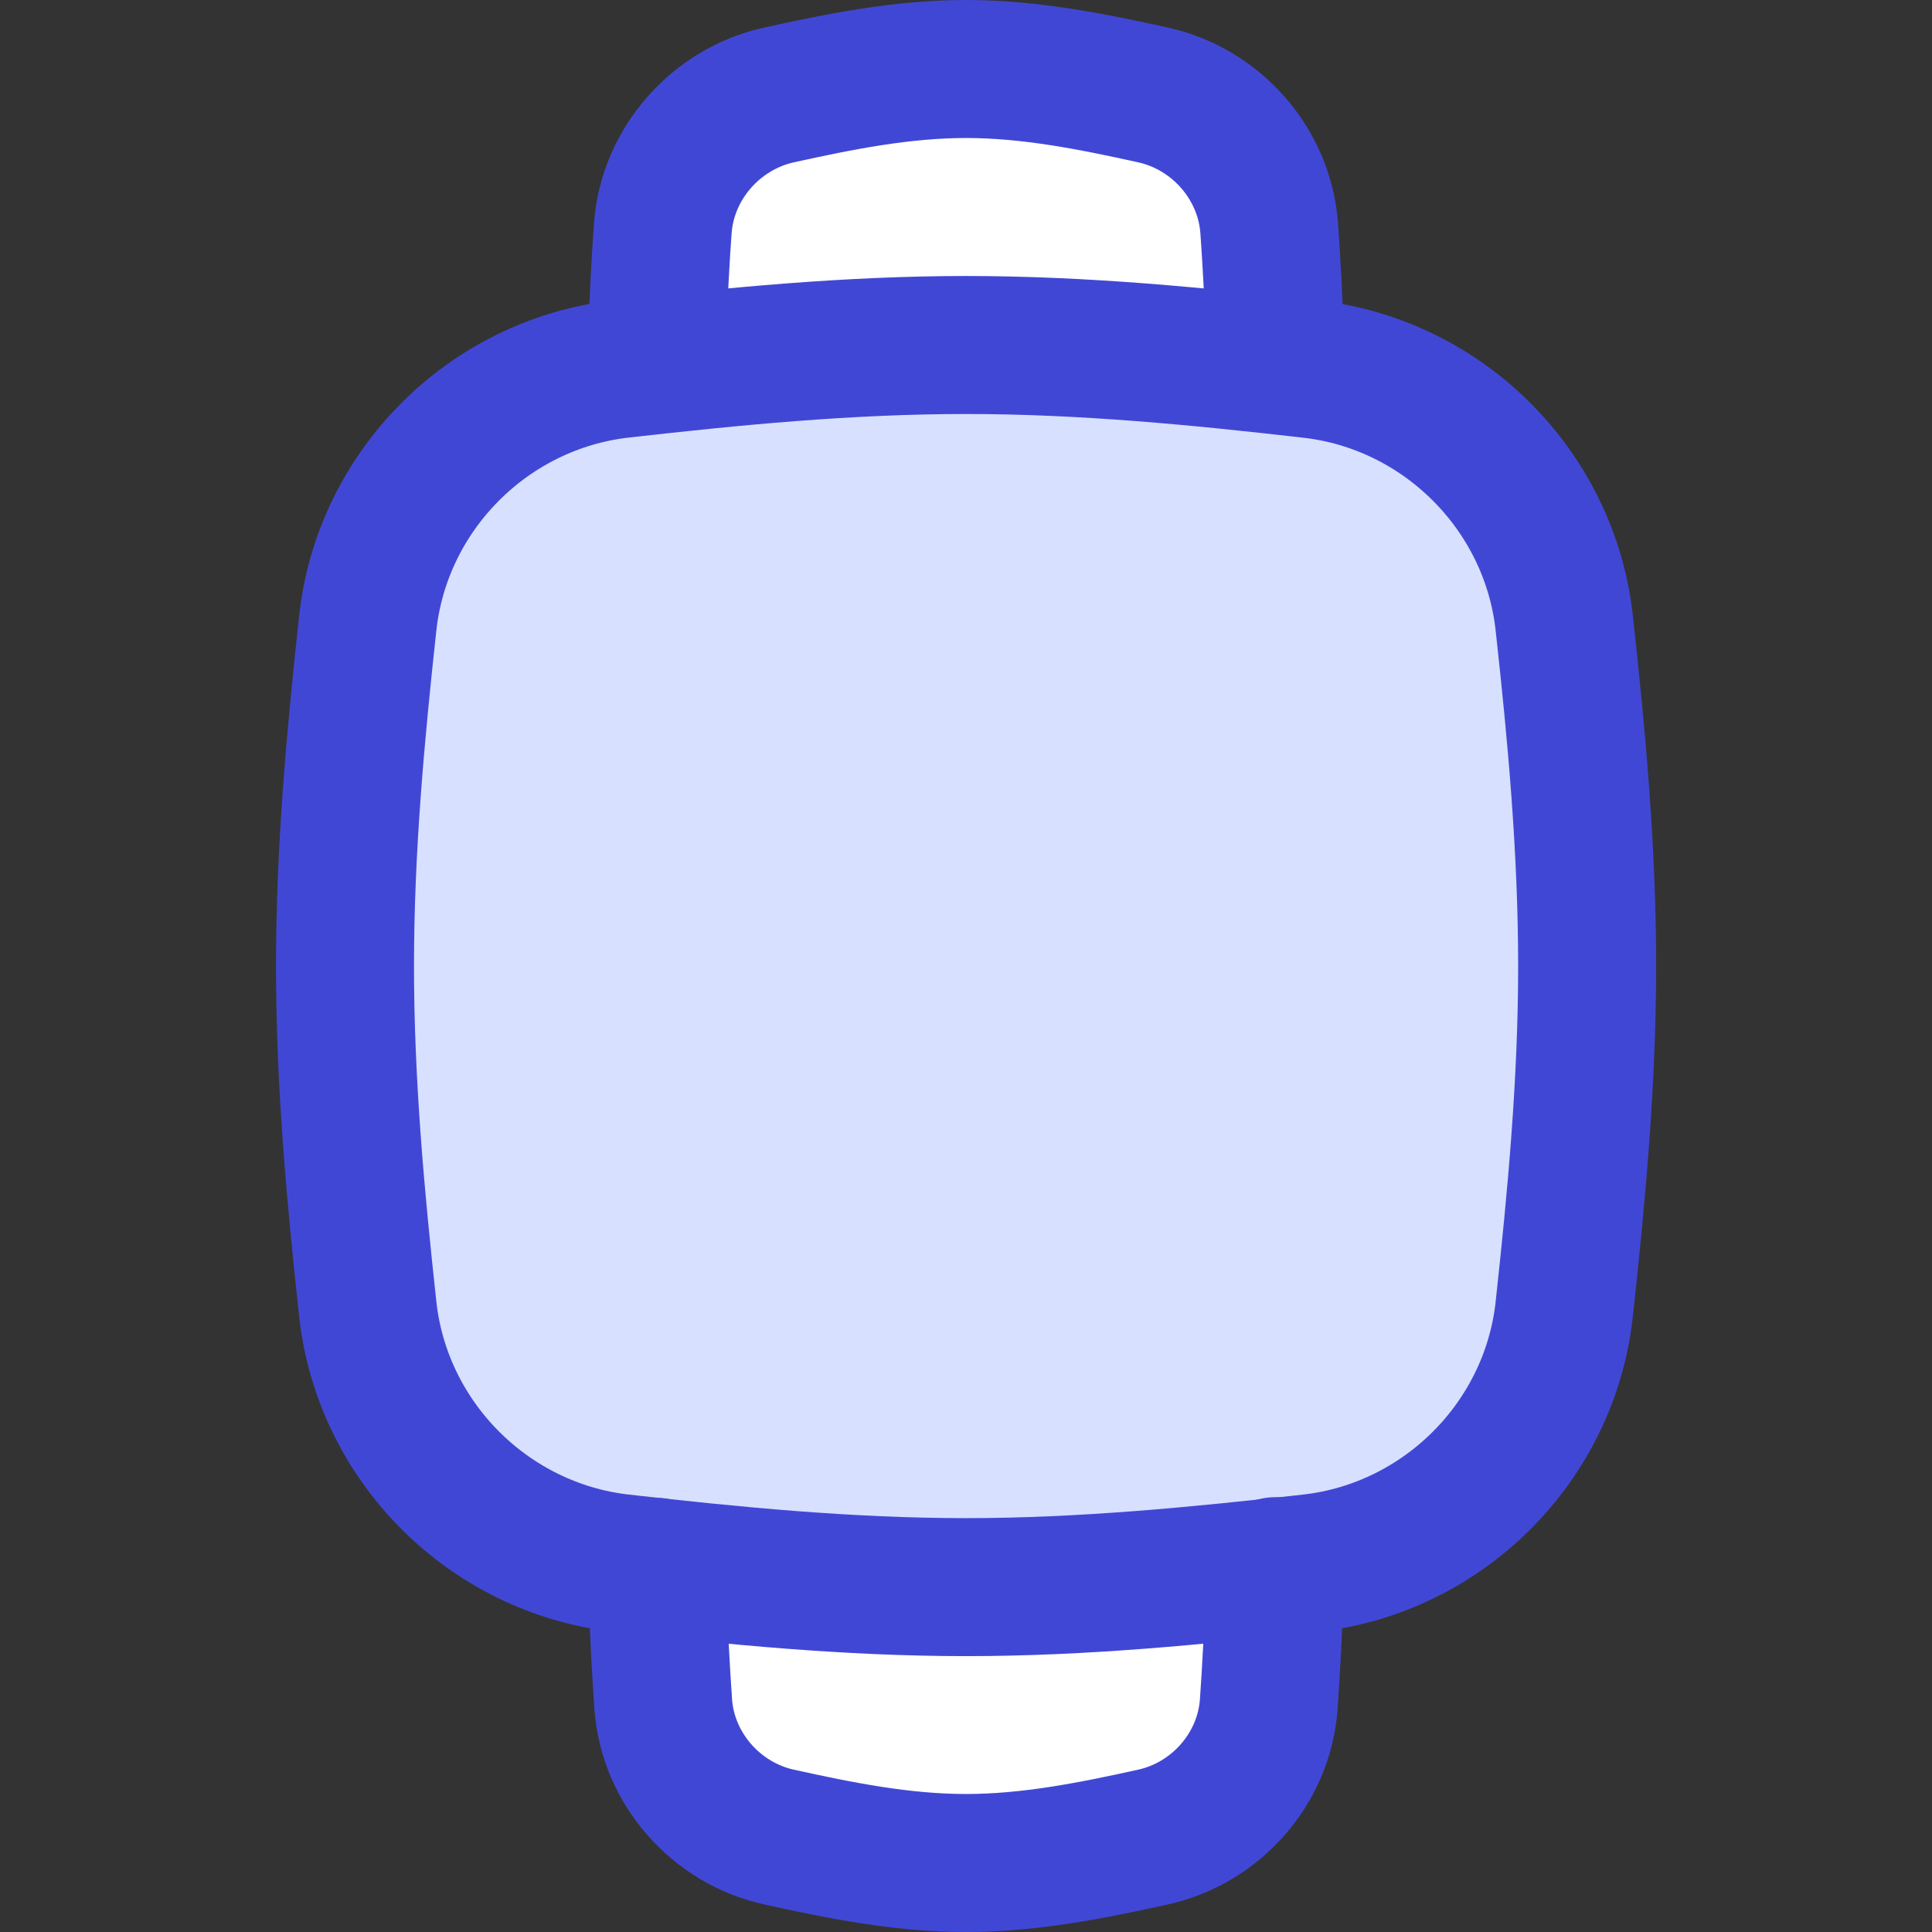 <svg xmlns="http://www.w3.org/2000/svg" fill="none" viewBox="0 0 14 14" id="Watch-2--Streamline-Flex">
  <rect x="0" y="0" width="14" height="14" fill="#333333" stroke="none"/>
  <desc>
    Watch 2 Streamline Icon: https://streamlinehq.com
  </desc>
  <g id="watch-2--device-square-timepiece-electronics-face-blank-watch-smart">
    <path id="Vector" fill="#ffffff" d="M8.354 0.633C7.915 0.535 7.462 0.444 7 0.444c-0.463 0 -0.916 0.092 -1.355 0.189 -0.457 0.102 -0.807 0.501 -0.842 0.972 -0.015 0.21 -0.031 0.481 -0.046 0.929l-0 8.857c0.016 0.479 0.033 0.77 0.049 1.003 0.033 0.471 0.381 0.871 0.839 0.973 0.439 0.098 0.892 0.189 1.355 0.189 0.463 0 0.916 -0.091 1.355 -0.189 0.457 -0.102 0.806 -0.501 0.839 -0.973 0.016 -0.234 0.033 -0.526 0.049 -1.008l-0 -8.848c-0.015 -0.45 -0.031 -0.722 -0.046 -0.933 -0.035 -0.471 -0.384 -0.87 -0.842 -0.972Z" stroke-width="1"></path>
    <path id="Intersect" fill="#d7e0ff" d="M2.665 9.431c0.105 0.96 0.875 1.731 1.835 1.84 0.812 0.092 1.647 0.174 2.5 0.174 0.853 0 1.688 -0.082 2.5 -0.174 0.96 -0.109 1.73 -0.879 1.835 -1.84 0.088 -0.808 0.166 -1.638 0.166 -2.486s-0.077 -1.679 -0.166 -2.486c-0.105 -0.96 -0.875 -1.731 -1.835 -1.84 -0.812 -0.092 -1.647 -0.174 -2.5 -0.174 -0.853 0 -1.688 0.082 -2.5 0.174 -0.96 0.109 -1.73 0.879 -1.835 1.84 -0.088 0.808 -0.165 1.638 -0.165 2.486s0.077 1.679 0.165 2.486Z" stroke-width="1"></path>
    <path id="Intersect_2" stroke="#4147d5" stroke-linecap="round" stroke-linejoin="round" d="M4.757 2.573c0.015 -0.444 0.031 -0.713 0.046 -0.921 0.035 -0.467 0.385 -0.863 0.842 -0.964C6.085 0.591 6.537 0.5 7 0.5c0.463 0 0.916 0.091 1.355 0.188 0.458 0.101 0.807 0.497 0.842 0.964 0.015 0.209 0.031 0.479 0.046 0.925" stroke-width="1"></path>
    <path id="Intersect_3" stroke="#4147d5" stroke-linecap="round" stroke-linejoin="round" d="M4.757 11.354c0.016 0.475 0.033 0.764 0.049 0.994 0.033 0.467 0.382 0.863 0.839 0.964 0.439 0.097 0.892 0.188 1.355 0.188 0.463 0 0.916 -0.091 1.355 -0.188 0.458 -0.101 0.806 -0.497 0.839 -0.964 0.016 -0.232 0.033 -0.522 0.049 -0.999" stroke-width="1"></path>
    <path id="Intersect_4" stroke="#4147d5" stroke-linecap="round" stroke-linejoin="round" d="M2.665 9.487c0.105 0.96 0.875 1.731 1.835 1.84 0.812 0.092 1.647 0.174 2.5 0.174 0.853 0 1.688 -0.083 2.5 -0.174 0.96 -0.109 1.73 -0.879 1.835 -1.84 0.088 -0.808 0.166 -1.638 0.166 -2.486s-0.077 -1.679 -0.166 -2.486c-0.105 -0.96 -0.875 -1.731 -1.835 -1.84C8.688 2.582 7.853 2.5 7 2.5c-0.853 0 -1.688 0.082 -2.5 0.174 -0.96 0.109 -1.73 0.879 -1.835 1.84 -0.088 0.808 -0.165 1.638 -0.165 2.486s0.077 1.679 0.165 2.486Z" stroke-width="1"></path>
  </g>
</svg>
